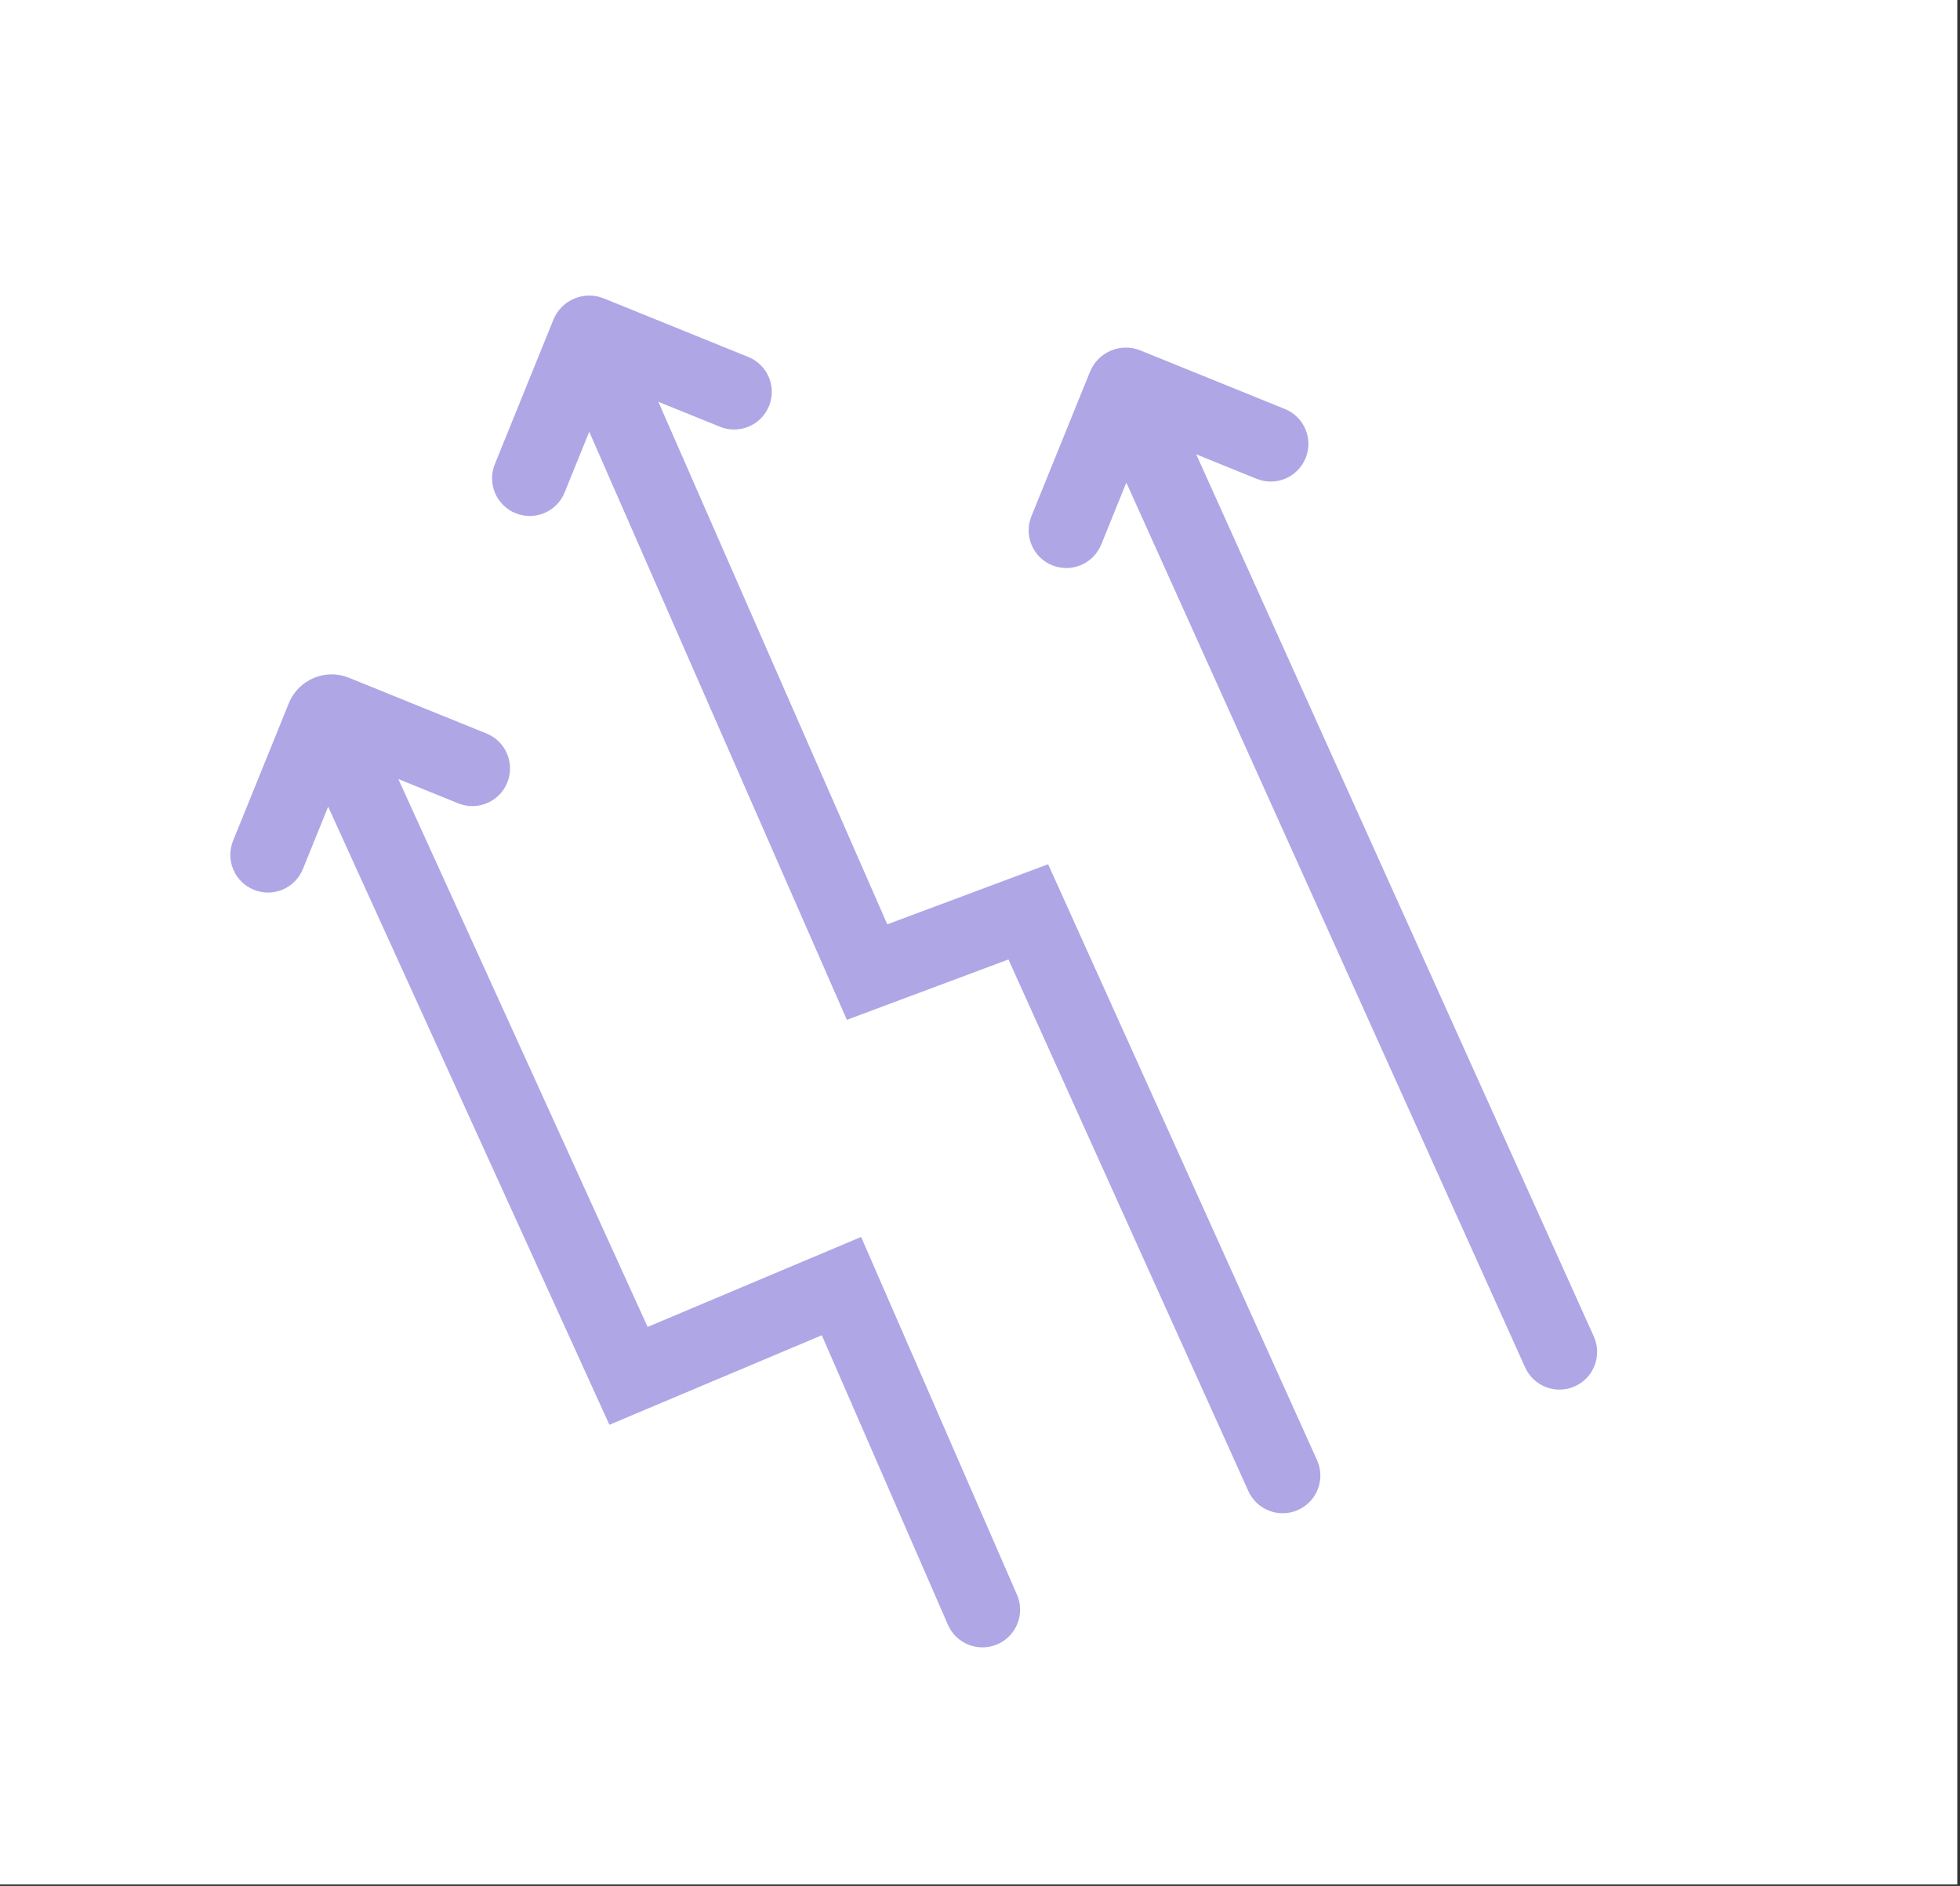 <svg width="319" height="307" viewBox="0 0 319 307" fill="none" xmlns="http://www.w3.org/2000/svg">
<rect x="0" y="0" width="319" height="307" fill="#333333" stroke="none"/>
<g clip-path="url(#clip0)">
<rect width="318.56" height="306.75" fill="white"/>
<path fill-rule="evenodd" clip-rule="evenodd" d="M56.8 110.33L79.184 119.402C82.323 120.676 83.836 124.251 82.562 127.39C81.29 130.526 77.715 132.039 74.579 130.767L64.832 126.817L105.405 215.998L140.152 201.353L165.517 259.585C166.861 262.667 165.468 266.255 162.398 267.628C159.288 269.017 155.64 267.604 154.278 264.481L133.752 217.354L99.182 231.927L53.41 131.317L49.295 141.463C48.025 144.602 44.45 146.114 41.312 144.84C38.175 143.568 36.663 139.993 37.935 136.857L47.007 114.472C48.566 110.626 52.951 108.769 56.8 110.33ZM179.231 88.639C177.959 91.775 174.384 93.288 171.248 92.016C168.107 90.744 166.597 87.171 167.869 84.031L177.398 60.525C178.709 57.295 182.385 55.738 185.615 57.048L209.121 66.578C212.259 67.847 213.772 71.422 212.5 74.563C211.228 77.699 207.653 79.212 204.517 77.94L194.693 73.957L259.402 217.553C260.795 220.645 259.414 224.281 256.316 225.665L256.314 225.667C253.231 227.045 249.612 225.669 248.224 222.589L183.317 78.557L179.231 88.639ZM98.278 48.576L121.784 58.105C124.925 59.377 126.437 62.952 125.163 66.091C123.891 69.227 120.317 70.74 117.18 69.468L107.15 65.403L144.411 150.464L170.587 140.682L214.352 237.676C215.748 240.771 214.364 244.409 211.266 245.793L211.264 245.796C208.181 247.173 204.566 245.797 203.176 242.719L164.13 156.182L137.833 166.008L95.902 70.282L91.896 80.164C90.627 83.303 87.052 84.815 83.913 83.541C80.775 82.271 79.264 78.694 80.536 75.558L90.062 52.052C91.372 48.823 95.051 47.267 98.278 48.576Z" fill="#AFA6E6"/>
</g>
<defs>
<clipPath id="clip0">
<rect width="318.56" height="306.75" fill="white"/>
</clipPath>
</defs>
</svg>

